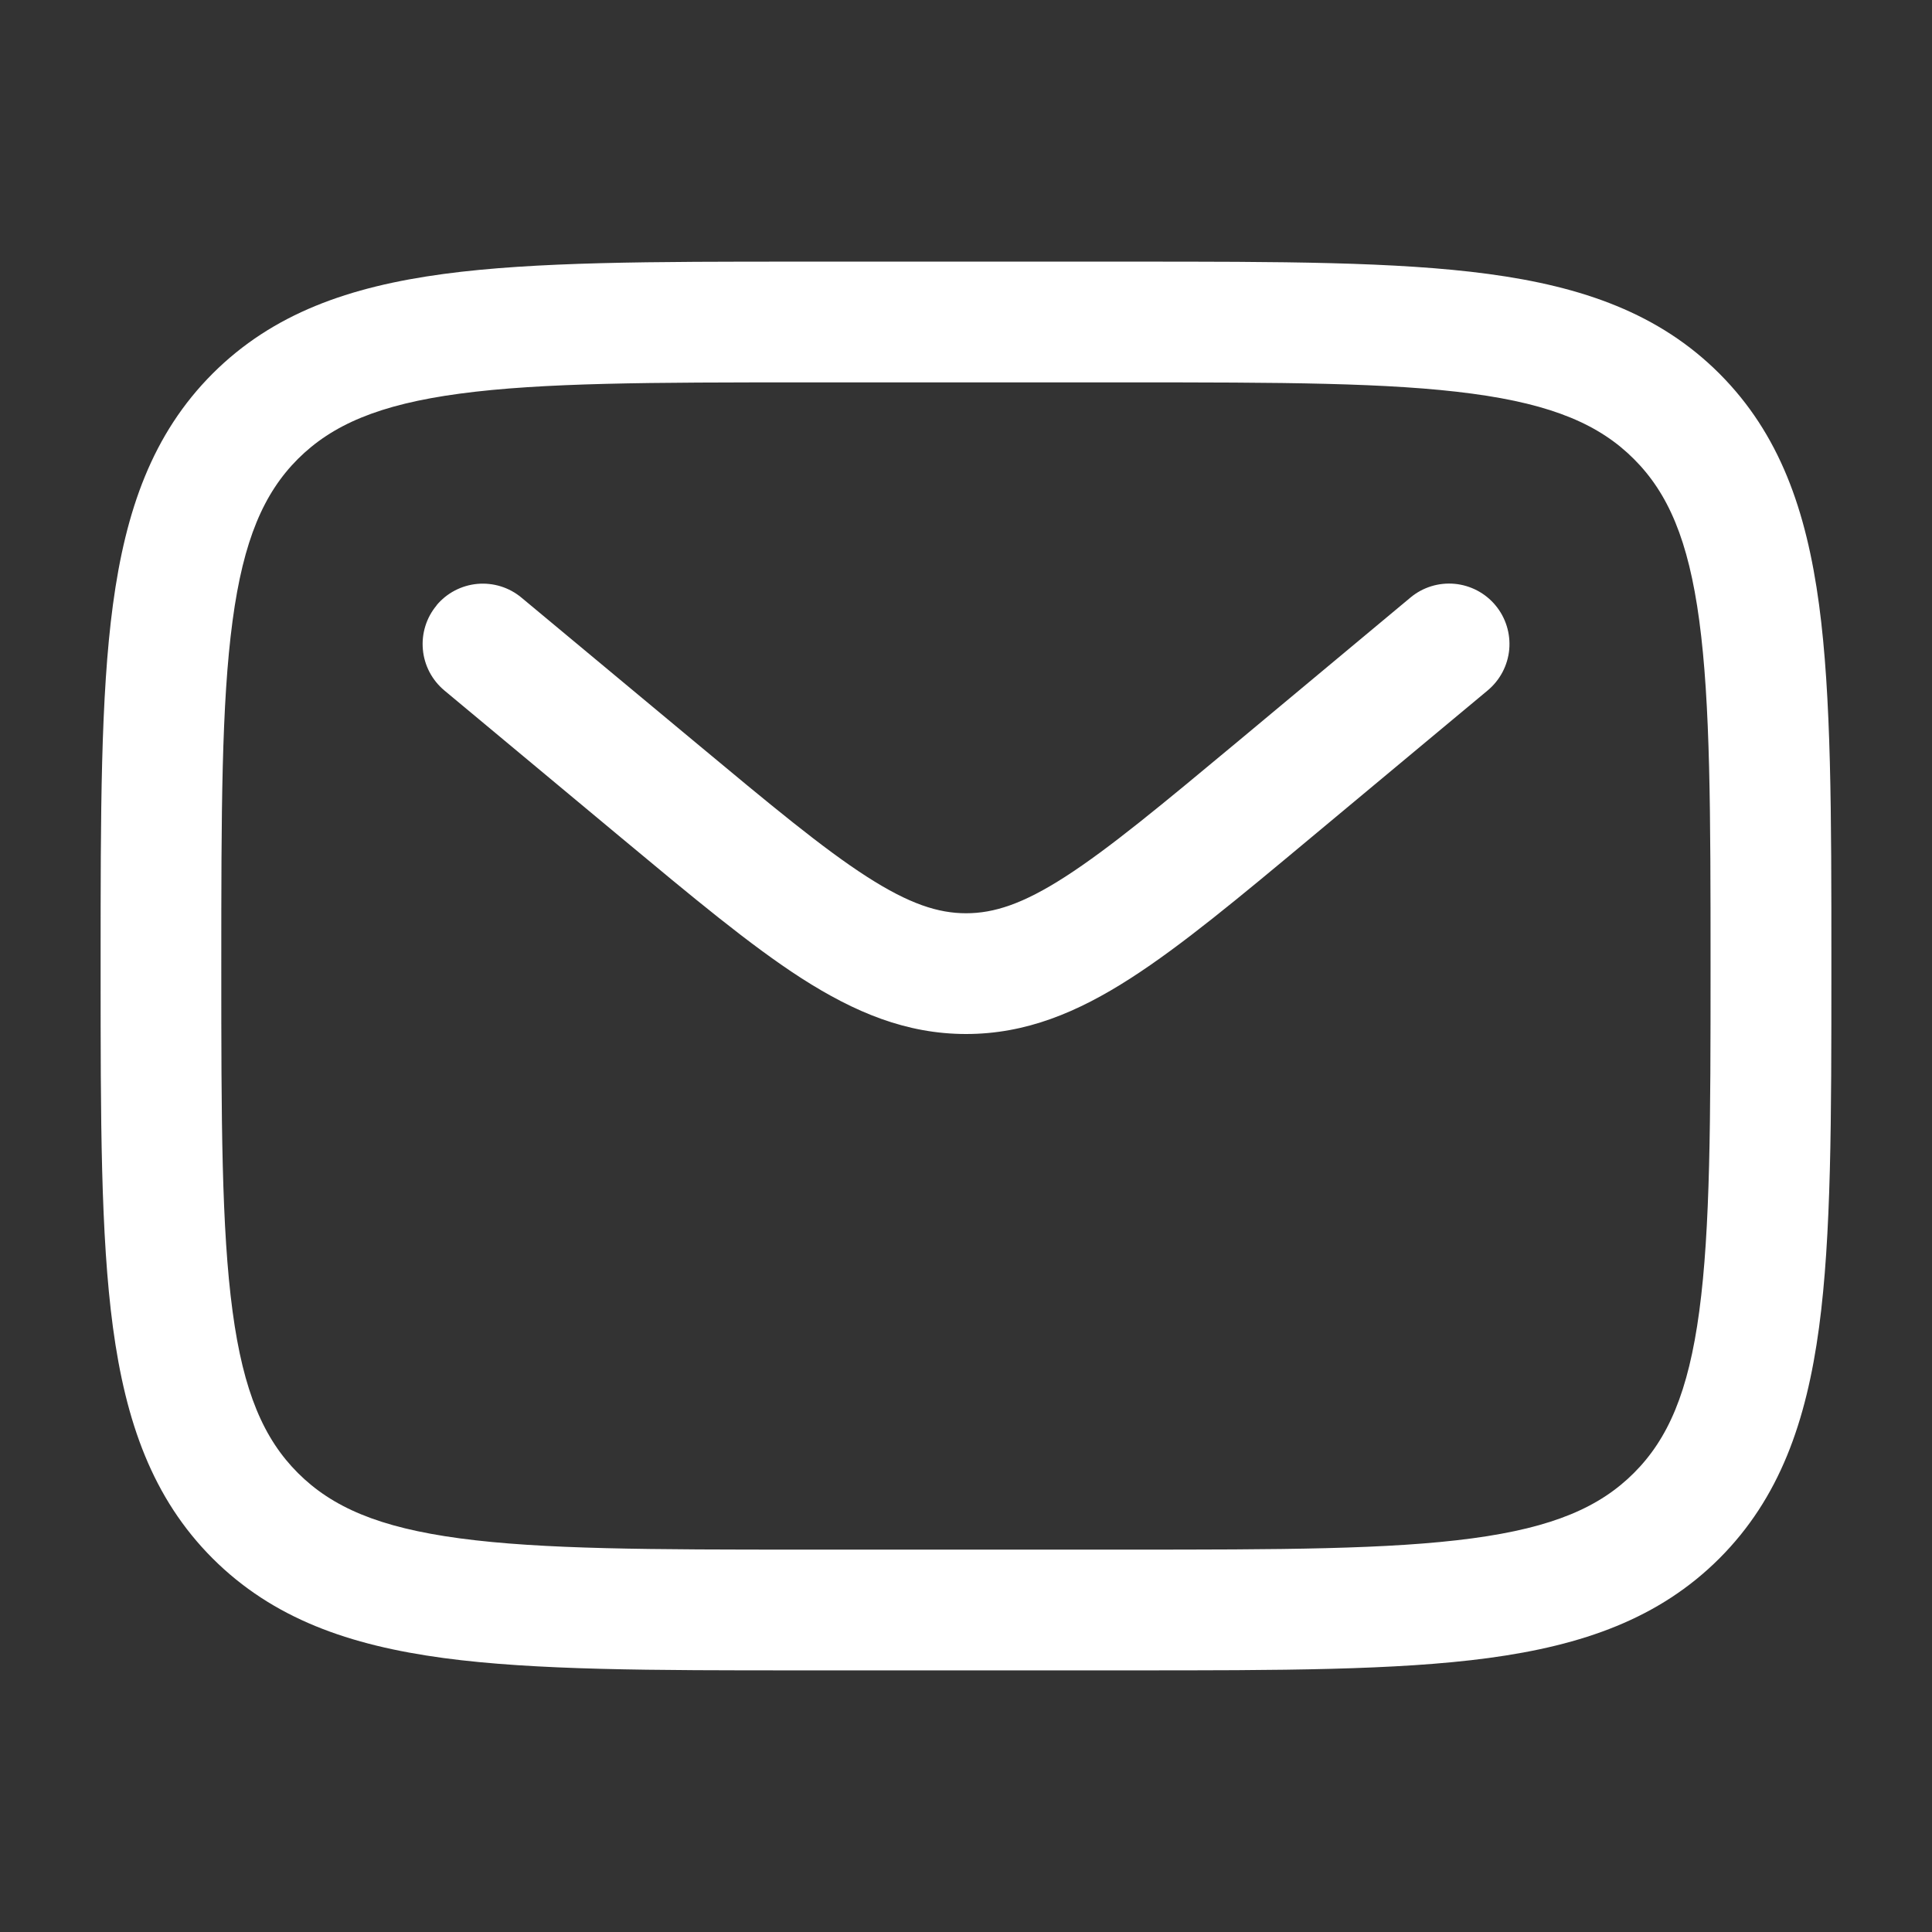 <svg width="50" height="50" viewBox="0 0 50 50" fill="none" xmlns="http://www.w3.org/2000/svg">
<rect x="0" y="0" width="50" height="50" fill="#333333" stroke="none"/>
<path fill-rule="evenodd" clip-rule="evenodd" d="M20.717 6.771H29.283C33.112 6.771 36.146 6.771 38.519 7.09C40.96 7.419 42.938 8.11 44.498 9.669C46.056 11.229 46.748 13.206 47.077 15.648C47.396 18.023 47.396 21.054 47.396 24.883V25.117C47.396 28.946 47.396 31.979 47.077 34.352C46.748 36.794 46.056 38.771 44.498 40.331C42.938 41.89 40.96 42.581 38.519 42.91C36.144 43.229 33.112 43.229 29.283 43.229H20.717C16.887 43.229 13.854 43.229 11.481 42.91C9.04 42.581 7.063 41.89 5.502 40.331C3.944 38.771 3.252 36.794 2.923 34.352C2.604 31.977 2.604 28.946 2.604 25.117V24.883C2.604 21.054 2.604 18.021 2.923 15.648C3.252 13.206 3.944 11.229 5.502 9.669C7.063 8.11 9.04 7.419 11.481 7.09C13.856 6.771 16.887 6.771 20.717 6.771ZM11.896 10.188C9.8 10.469 8.592 10.998 7.708 11.879C6.829 12.76 6.3 13.969 6.019 16.065C5.731 18.206 5.727 21.027 5.727 25C5.727 28.973 5.731 31.796 6.019 33.938C6.3 36.031 6.829 37.24 7.71 38.121C8.592 39.002 9.8 39.531 11.896 39.812C14.037 40.1 16.858 40.104 20.831 40.104H29.165C33.138 40.104 35.96 40.1 38.102 39.812C40.196 39.531 41.404 39.002 42.285 38.121C43.167 37.24 43.696 36.031 43.977 33.935C44.265 31.794 44.269 28.973 44.269 25C44.269 21.027 44.265 18.206 43.977 16.062C43.696 13.969 43.167 12.76 42.285 11.879C41.404 10.998 40.196 10.469 38.1 10.188C35.96 9.9 33.138 9.896 29.165 9.896H20.831C16.858 9.896 14.04 9.9 11.896 10.188ZM11.296 15.667C11.561 15.348 11.942 15.149 12.354 15.111C12.767 15.074 13.178 15.201 13.496 15.467L18 19.215C19.944 20.833 21.292 21.954 22.433 22.688C23.535 23.396 24.283 23.635 25.002 23.635C25.721 23.635 26.469 23.398 27.571 22.688C28.71 21.954 30.06 20.833 32.004 19.215L36.502 15.465C36.66 15.333 36.842 15.234 37.038 15.173C37.234 15.112 37.44 15.091 37.644 15.109C37.849 15.128 38.047 15.187 38.229 15.282C38.411 15.378 38.572 15.508 38.703 15.666C38.834 15.823 38.933 16.005 38.994 16.201C39.055 16.397 39.077 16.603 39.059 16.808C39.04 17.012 38.981 17.211 38.886 17.392C38.79 17.574 38.66 17.735 38.502 17.867L33.927 21.679C32.079 23.221 30.583 24.467 29.26 25.317C27.885 26.202 26.546 26.76 25.002 26.76C23.458 26.76 22.119 26.2 20.742 25.317C19.421 24.467 17.925 23.219 16.077 21.681L11.5 17.869C11.342 17.737 11.212 17.576 11.116 17.394C11.021 17.212 10.962 17.014 10.944 16.809C10.925 16.605 10.947 16.398 11.008 16.202C11.069 16.006 11.168 15.824 11.3 15.667" fill="white"/>
</svg>
